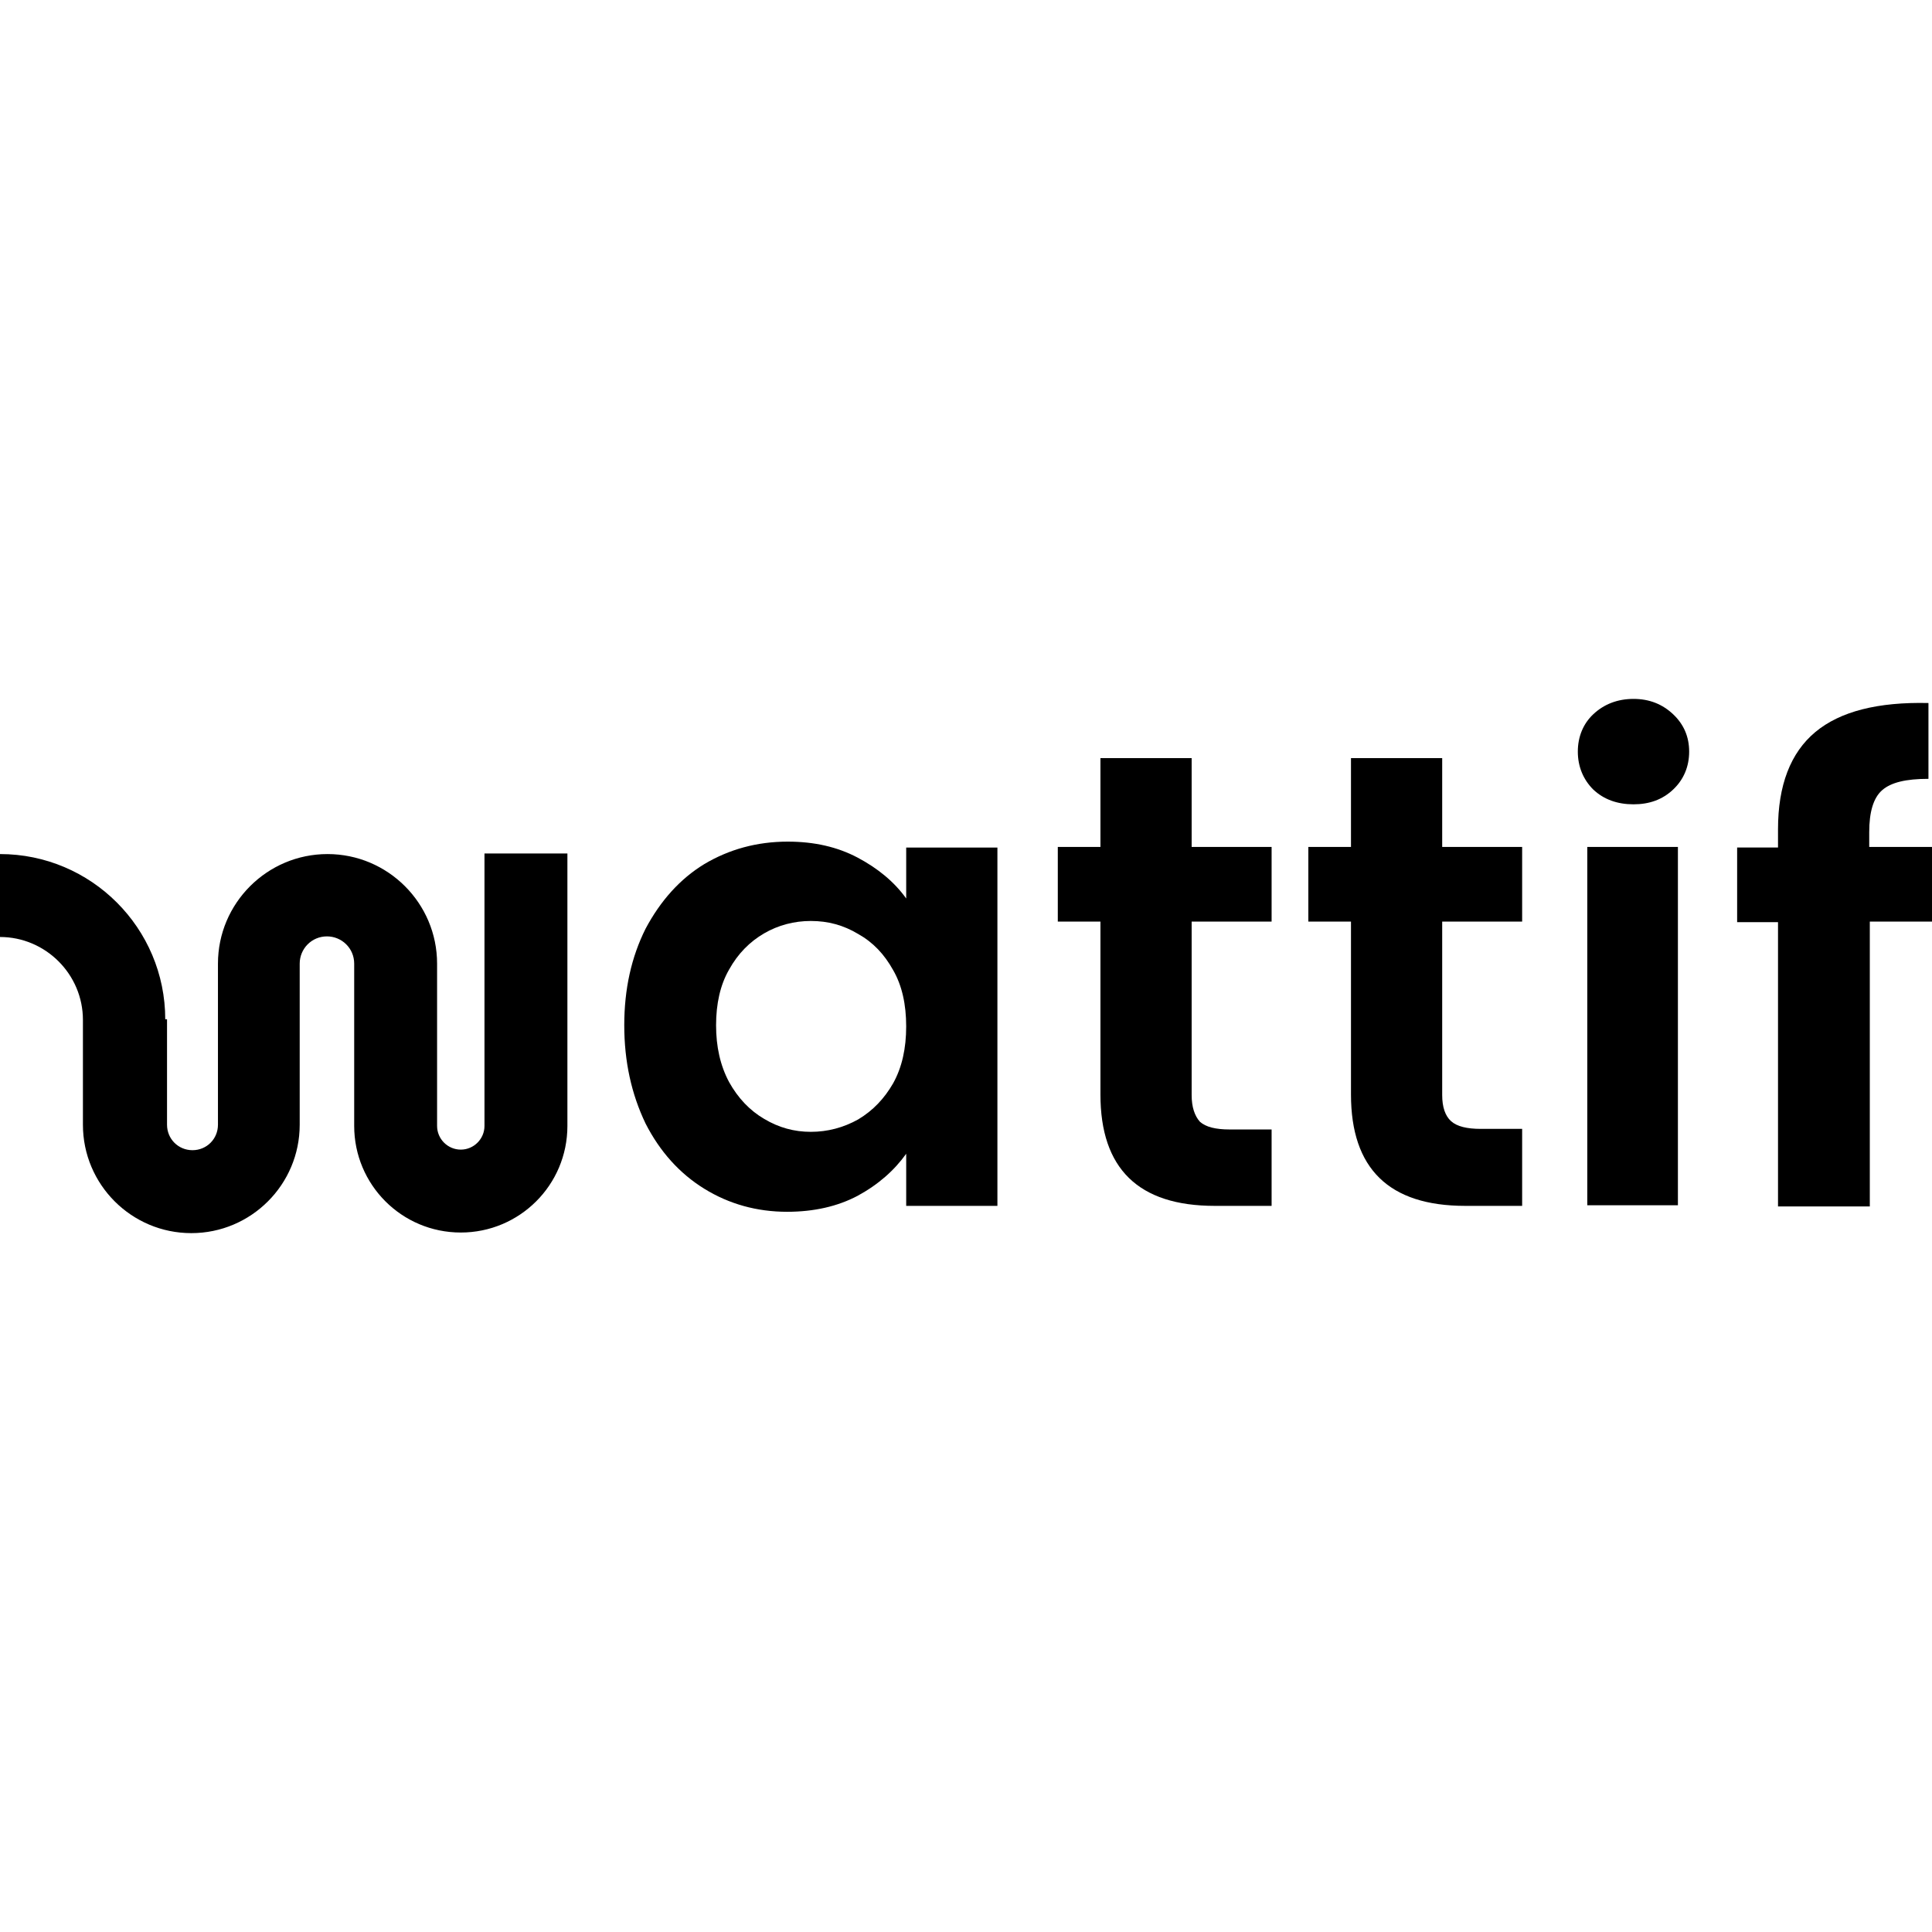 <?xml version="1.0" encoding="iso-8859-1"?>
<!-- Generator: Adobe Illustrator 27.7.0, SVG Export Plug-In . SVG Version: 6.00 Build 0)  -->
<svg version="1.1" id="Layer_1" xmlns="http://www.w3.org/2000/svg" xmlns:xlink="http://www.w3.org/1999/xlink" x="0px" y="0px"
	 viewBox="0 0 128 128" style="enable-background:new 0 0 128 128;" xml:space="preserve">
<g>
	<path d="M108.223,53.288c-1.059,0-1.962-0.314-2.668-0.981c-0.667-0.667-1.02-1.53-1.02-2.511c0-0.981,0.353-1.844,1.02-2.472
		c0.706-0.667,1.609-1.02,2.668-1.02s1.923,0.353,2.629,1.02c0.706,0.667,1.059,1.491,1.059,2.472c0,0.981-0.353,1.844-1.059,2.511
		C110.146,52.974,109.283,53.288,108.223,53.288z M111.166,79.853h-6.004v-23.74h6.004V79.853z M78.95,61.057v11.497
		c0,0.785,0.196,1.373,0.549,1.766c0.392,0.353,1.059,0.51,1.962,0.51h2.786v5.062h-3.767c-5.062,0-7.573-2.472-7.573-7.377V61.057
		h-2.825v-4.944h2.825v-5.886h6.043v5.886h5.297v4.944H78.95L78.95,61.057z"/>
	<path d="M41.359,67.924c0-2.394,0.471-4.513,1.413-6.396c0.981-1.844,2.276-3.296,3.885-4.277c1.648-0.981,3.492-1.491,5.533-1.491
		c1.766,0,3.296,0.353,4.63,1.059c1.334,0.706,2.433,1.609,3.218,2.708v-3.375h6.043v23.74h-6.043v-3.453
		c-0.785,1.099-1.844,2.04-3.218,2.786c-1.334,0.706-2.904,1.059-4.67,1.059c-2.001,0-3.845-0.51-5.494-1.53
		s-2.943-2.472-3.885-4.316C41.83,72.476,41.359,70.318,41.359,67.924z M60.037,68.002c0-1.452-0.275-2.708-0.863-3.728
		c-0.589-1.059-1.334-1.844-2.315-2.394c-0.981-0.589-2.001-0.863-3.139-0.863c-1.099,0-2.158,0.275-3.1,0.824
		c-0.942,0.549-1.727,1.334-2.315,2.394c-0.589,1.02-0.863,2.276-0.863,3.689s0.275,2.668,0.863,3.767
		c0.589,1.059,1.373,1.884,2.315,2.433c0.981,0.589,2.001,0.863,3.1,0.863c1.099,0,2.158-0.275,3.139-0.824
		c0.981-0.589,1.727-1.373,2.315-2.394C59.762,70.71,60.037,69.454,60.037,68.002z"/>
	<path d="M95.549,72.554V61.057h5.297v-4.944h-5.297v-5.886h-6.043v5.886h-2.825v4.944h2.825v11.458
		c0,4.905,2.511,7.377,7.573,7.377h3.767v-5.101h-2.747c-0.903,0-1.57-0.157-1.962-0.51S95.549,73.339,95.549,72.554z
		 M123.841,61.057H128v-4.944h-4.159v-0.981c0-1.334,0.275-2.276,0.863-2.786s1.57-0.746,3.061-0.746v-5.023
		c-3.335-0.078-5.847,0.549-7.495,1.923c-1.648,1.373-2.472,3.532-2.472,6.435v1.216h-2.708v4.944h2.708v18.835h6.082V61.057
		H123.841z M10.948,67.532c0-6.043-4.905-10.948-10.948-10.948v5.494c3.021,0,5.494,2.472,5.494,5.494v6.945
		c0,3.963,3.218,7.181,7.181,7.181s7.181-3.218,7.181-7.181V63.843c0-0.981,0.785-1.805,1.805-1.805
		c0.981,0,1.805,0.785,1.805,1.805v10.752c0,3.885,3.139,7.063,7.063,7.063c3.885,0,7.063-3.139,7.063-7.063v-18.05h-5.494v18.05
		c0,0.863-0.706,1.57-1.57,1.57s-1.57-0.706-1.57-1.57V63.843c0-4.002-3.257-7.259-7.259-7.259s-7.259,3.257-7.259,7.259v10.673
		c0,0.942-0.746,1.687-1.687,1.687s-1.687-0.746-1.687-1.687v-6.985H10.948z"/>
</g>
</svg>
